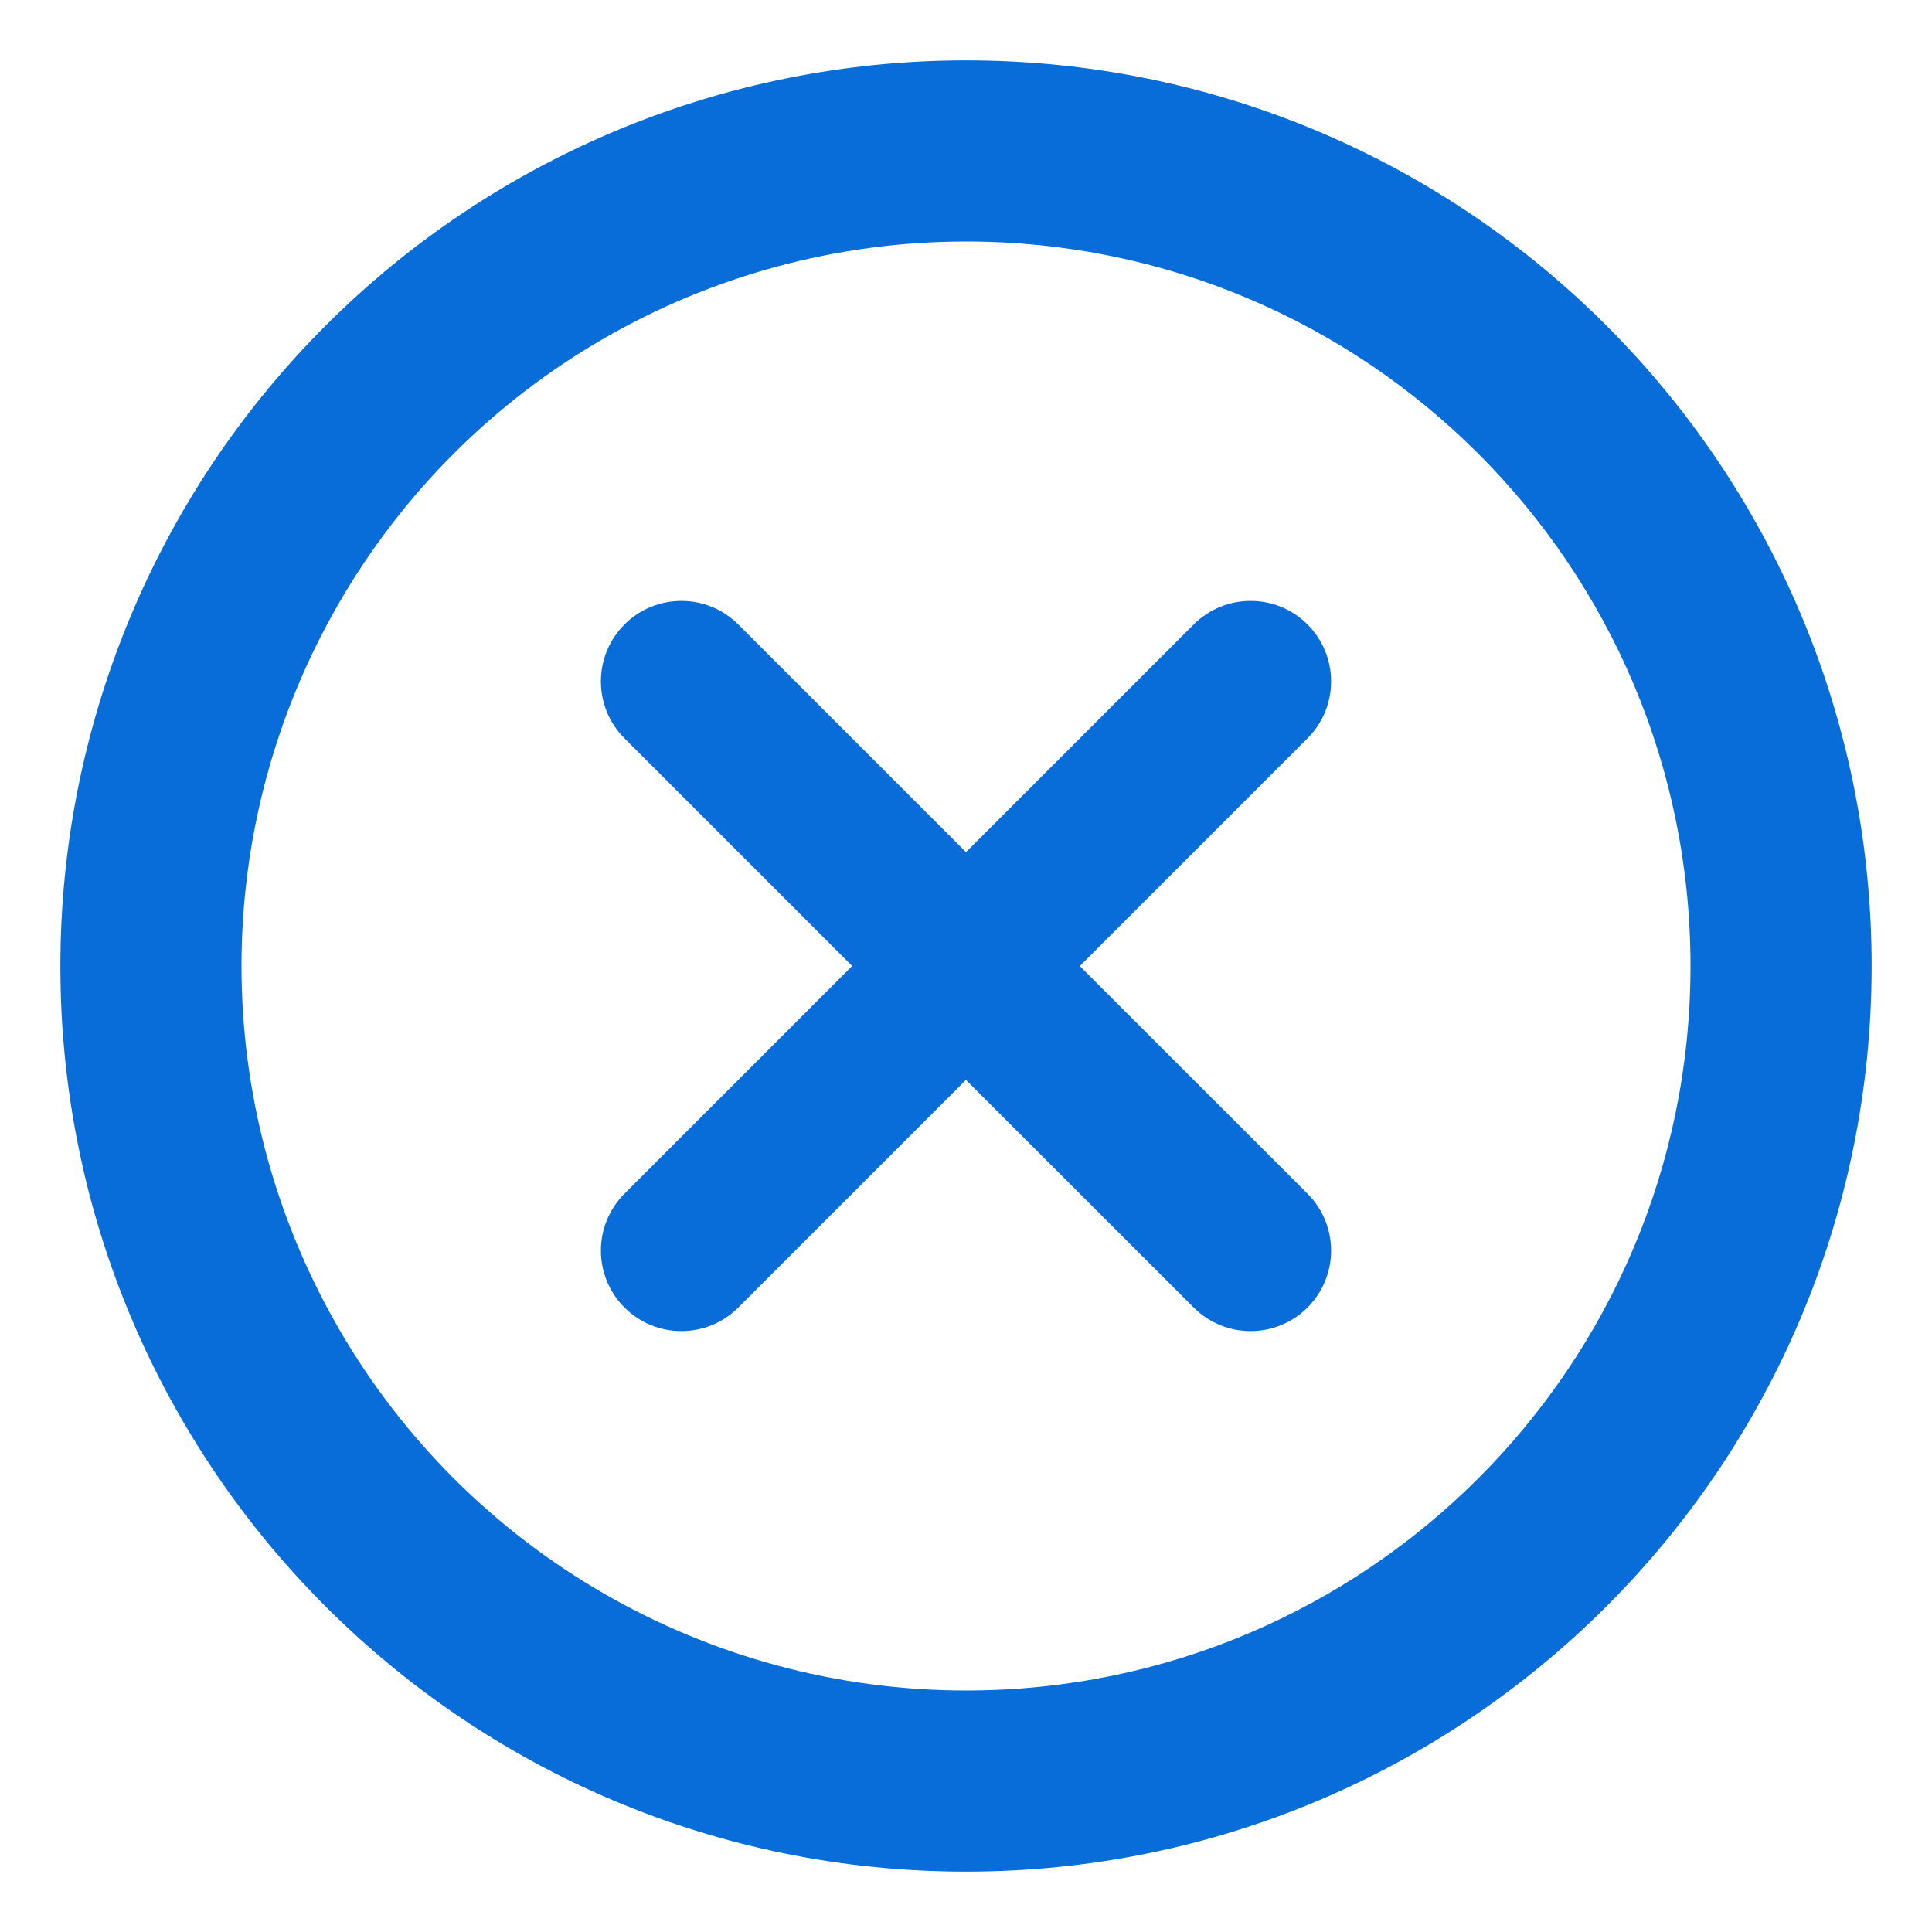 <?xml version="1.0" encoding="UTF-8"?>
<svg width="24px" height="24px" viewBox="0 0 24 24" version="1.1" xmlns="http://www.w3.org/2000/svg" xmlns:xlink="http://www.w3.org/1999/xlink">
    <title>返回</title>
    <g id="Page-1" stroke="none" stroke-width="1" fill="none" fill-rule="evenodd">
        <g id="4.1-IDE-合约调用弹框" transform="translate(-1170, -391)">
            <g id="返回" transform="translate(1170, 391)">
                <rect id="Rectangle" fill="#666666" opacity="0" x="0" y="0" width="24" height="24"></rect>
                <path d="M12,0.75 C9.016,0.75 6.154,1.935 4.045,4.045 C1.935,6.154 0.75,9.016 0.75,12 C0.75,18.215 5.785,23.25 12,23.25 C18.215,23.25 23.25,18.215 23.25,12 C23.25,5.785 18.215,0.75 12,0.75 Z M12,21 C8.785,21 5.813,19.285 4.206,16.5 C2.598,13.715 2.598,10.285 4.206,7.5 C5.813,4.715 8.785,3 12,3 C16.971,3 21,7.029 21,12 C21,16.971 16.971,21 12,21 L12,21 Z" id="Shape" fill="#096DD9" fill-rule="nonzero"></path>
                <path d="M12,6 C12.552,6 13,6.448 13,7 L13,11 L17,11 C17.552,11 18,11.448 18,12 C18,12.552 17.552,13 17,13 L12.999,13 L13,17 C13,17.552 12.552,18 12,18 C11.448,18 11,17.552 11,17 L10.999,13 L7,13 C6.448,13 6,12.552 6,12 C6,11.448 6.448,11 7,11 L11,11 L11,7 C11,6.448 11.448,6 12,6 Z" id="Combined-Shape" fill="#096DD9" transform="translate(12, 12) rotate(-45) translate(-12, -12) "></path>
            </g>
        </g>
    </g>
</svg>
